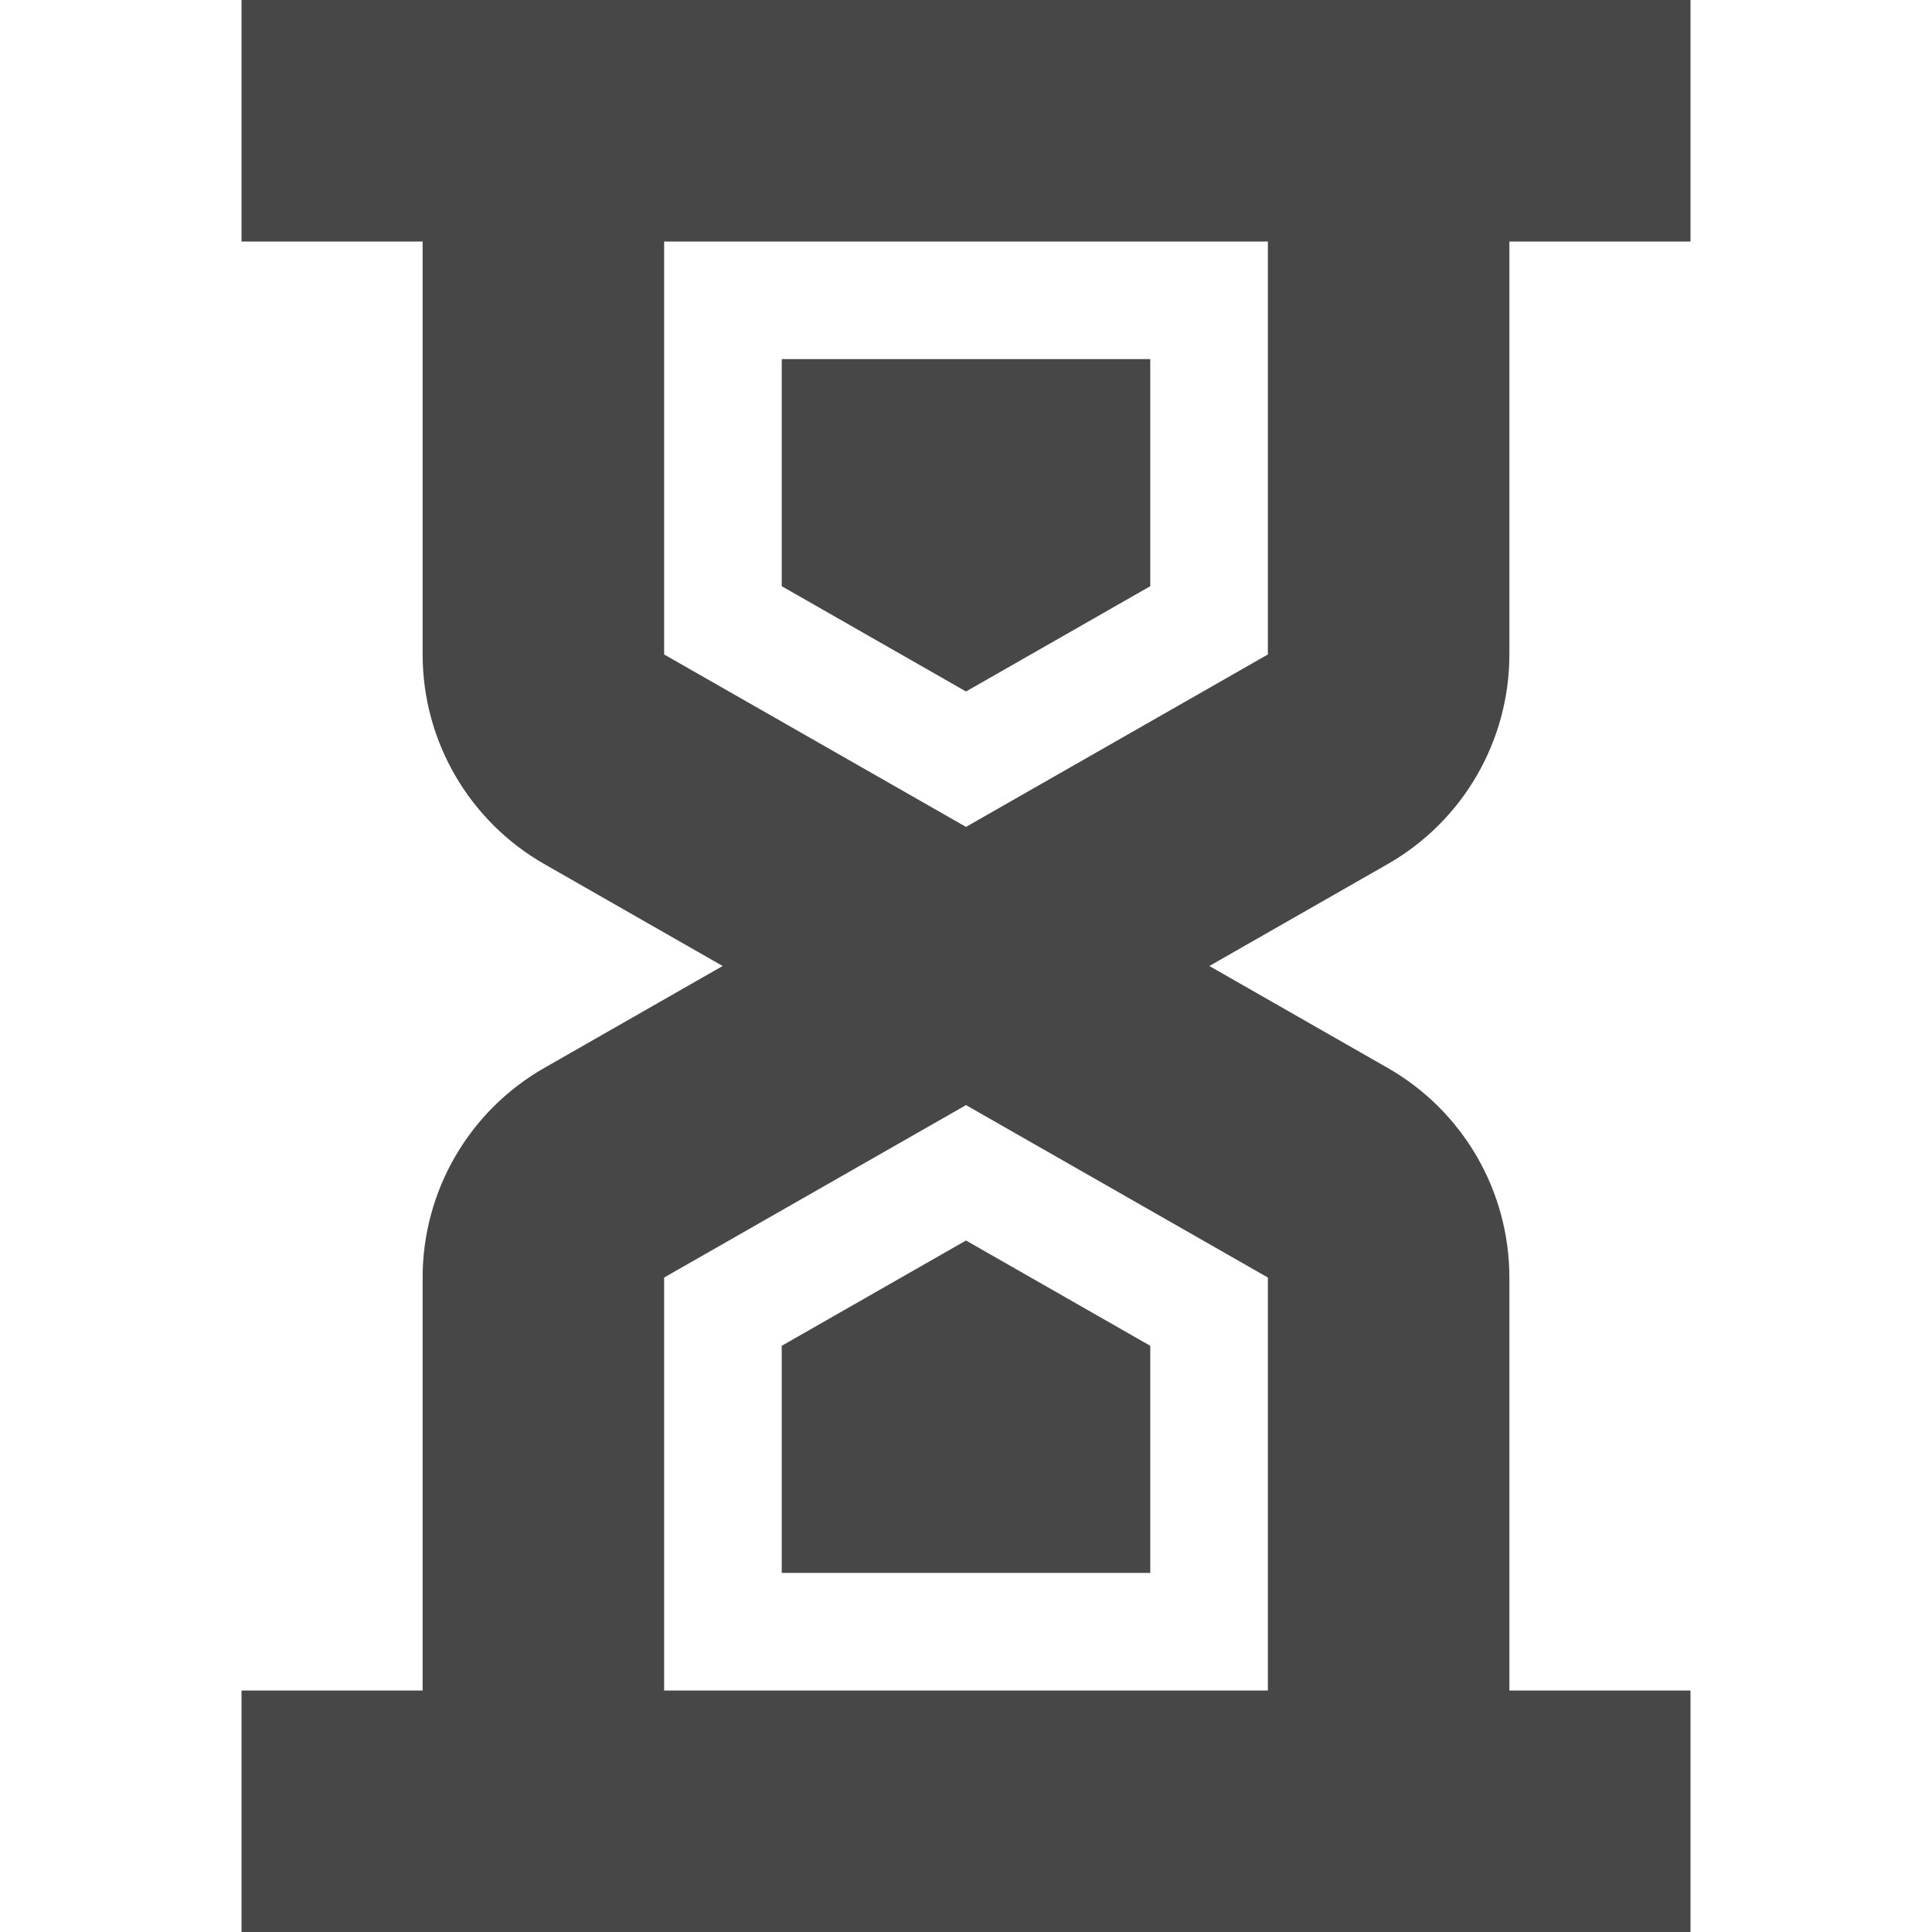 <?xml version="1.0" encoding="UTF-8"?>
<svg width="24px" height="24px" viewBox="0 0 24 24" version="1.1" xmlns="http://www.w3.org/2000/svg" xmlns:xlink="http://www.w3.org/1999/xlink">
    <title>Icon/Fill/wait-fill</title>
    <g id="Icon/Fill/wait-fill" stroke="none" stroke-width="1" fill="none" fill-rule="evenodd">
        <g id="Group" transform="translate(-0, -0)" fill="#474747" fill-rule="nonzero">
            <g id="wait-fill" transform="translate(3, 0)">
                <path d="M12.75,3 L5.25,3 L5.25,8.13 L9,10.272 L12.75,8.13 L12.75,3 Z M15.75,3 L15.75,8.13 C15.75,9.206 15.173,10.2 14.238,10.734 L12.023,12 L14.238,13.266 C15.173,13.8 15.75,14.794 15.75,15.87 L15.75,21 L18,21 L18,24 L0,24 L0,21 L2.25,21 L2.25,15.87 C2.25,14.794 2.827,13.8 3.762,13.266 L5.977,12 L3.762,10.734 C2.827,10.2 2.25,9.206 2.25,8.13 L2.25,3 L0,3 L0,0 L18,0 L18,3 L15.75,3 Z M9,13.728 L5.25,15.87 L5.25,21 L12.75,21 L12.75,15.87 L9,13.728 Z M11.289,7.282 L9,8.59 L6.711,7.282 L6.711,4.461 L11.289,4.461 L11.289,7.282 Z M6.711,16.718 L9,15.41 L11.289,16.718 L11.289,19.539 L6.711,19.539 L6.711,16.718 Z" id="Icon/Wait/Fill"></path>
            </g>
        </g>
    </g>
</svg>